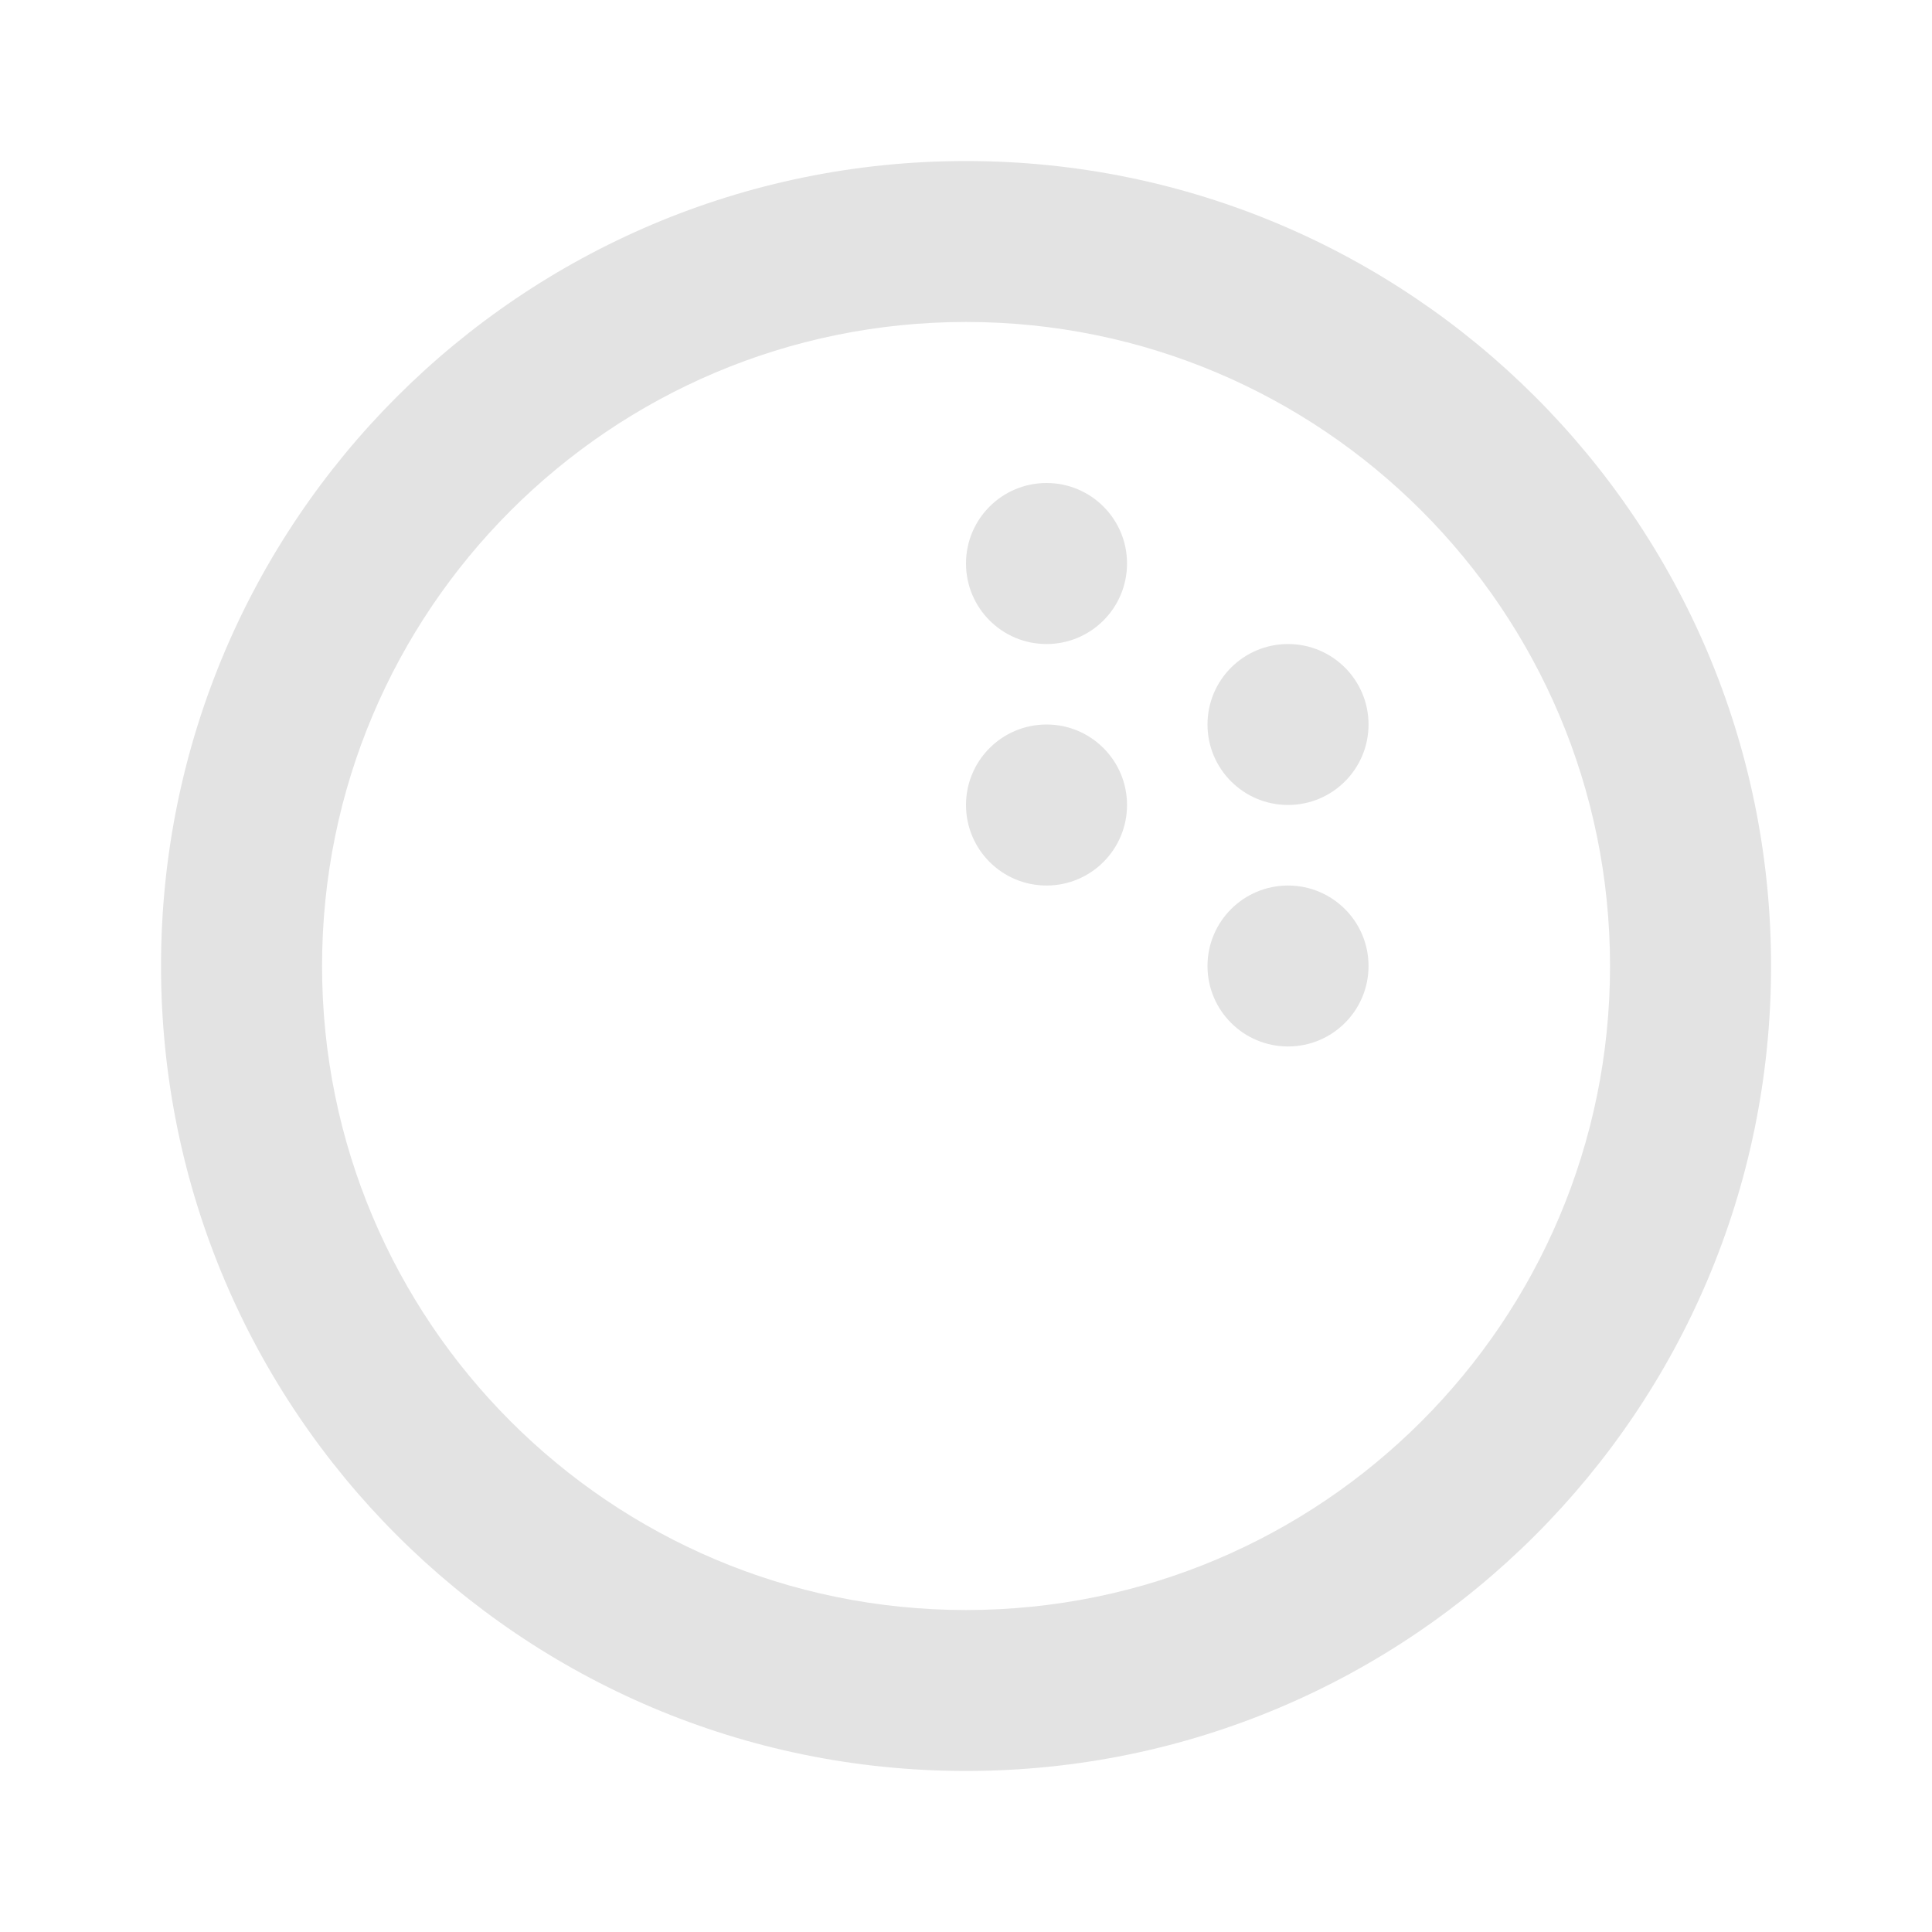 <svg width="20" height="20" viewBox="0 0 20 20" fill="none" xmlns="http://www.w3.org/2000/svg">
<path d="M10 16.667C6.318 16.667 3.334 13.682 3.334 10C3.334 6.318 6.318 3.333 10 3.333C13.682 3.333 16.667 6.318 16.667 10C16.667 13.682 13.682 16.667 10 16.667ZM10 18.333C14.603 18.333 18.334 14.602 18.334 10C18.334 5.398 14.603 1.667 10 1.667C5.398 1.667 1.667 5.398 1.667 10C1.667 14.602 5.398 18.333 10 18.333ZM11.667 5.833C11.667 6.294 11.294 6.667 10.834 6.667C10.373 6.667 10 6.294 10 5.833C10 5.373 10.373 5 10.834 5C11.294 5 11.667 5.373 11.667 5.833ZM10.834 9.167C11.294 9.167 11.667 8.794 11.667 8.333C11.667 7.873 11.294 7.5 10.834 7.5C10.373 7.5 10 7.873 10 8.333C10 8.794 10.373 9.167 10.834 9.167ZM14.167 10C14.167 10.46 13.794 10.833 13.334 10.833C12.873 10.833 12.5 10.46 12.5 10C12.5 9.54 12.873 9.167 13.334 9.167C13.794 9.167 14.167 9.54 14.167 10ZM13.334 8.333C13.794 8.333 14.167 7.96 14.167 7.5C14.167 7.04 13.794 6.667 13.334 6.667C12.873 6.667 12.5 7.04 12.5 7.5C12.5 7.96 12.873 8.333 13.334 8.333Z" fill="#E3E3E3"/>
</svg>
